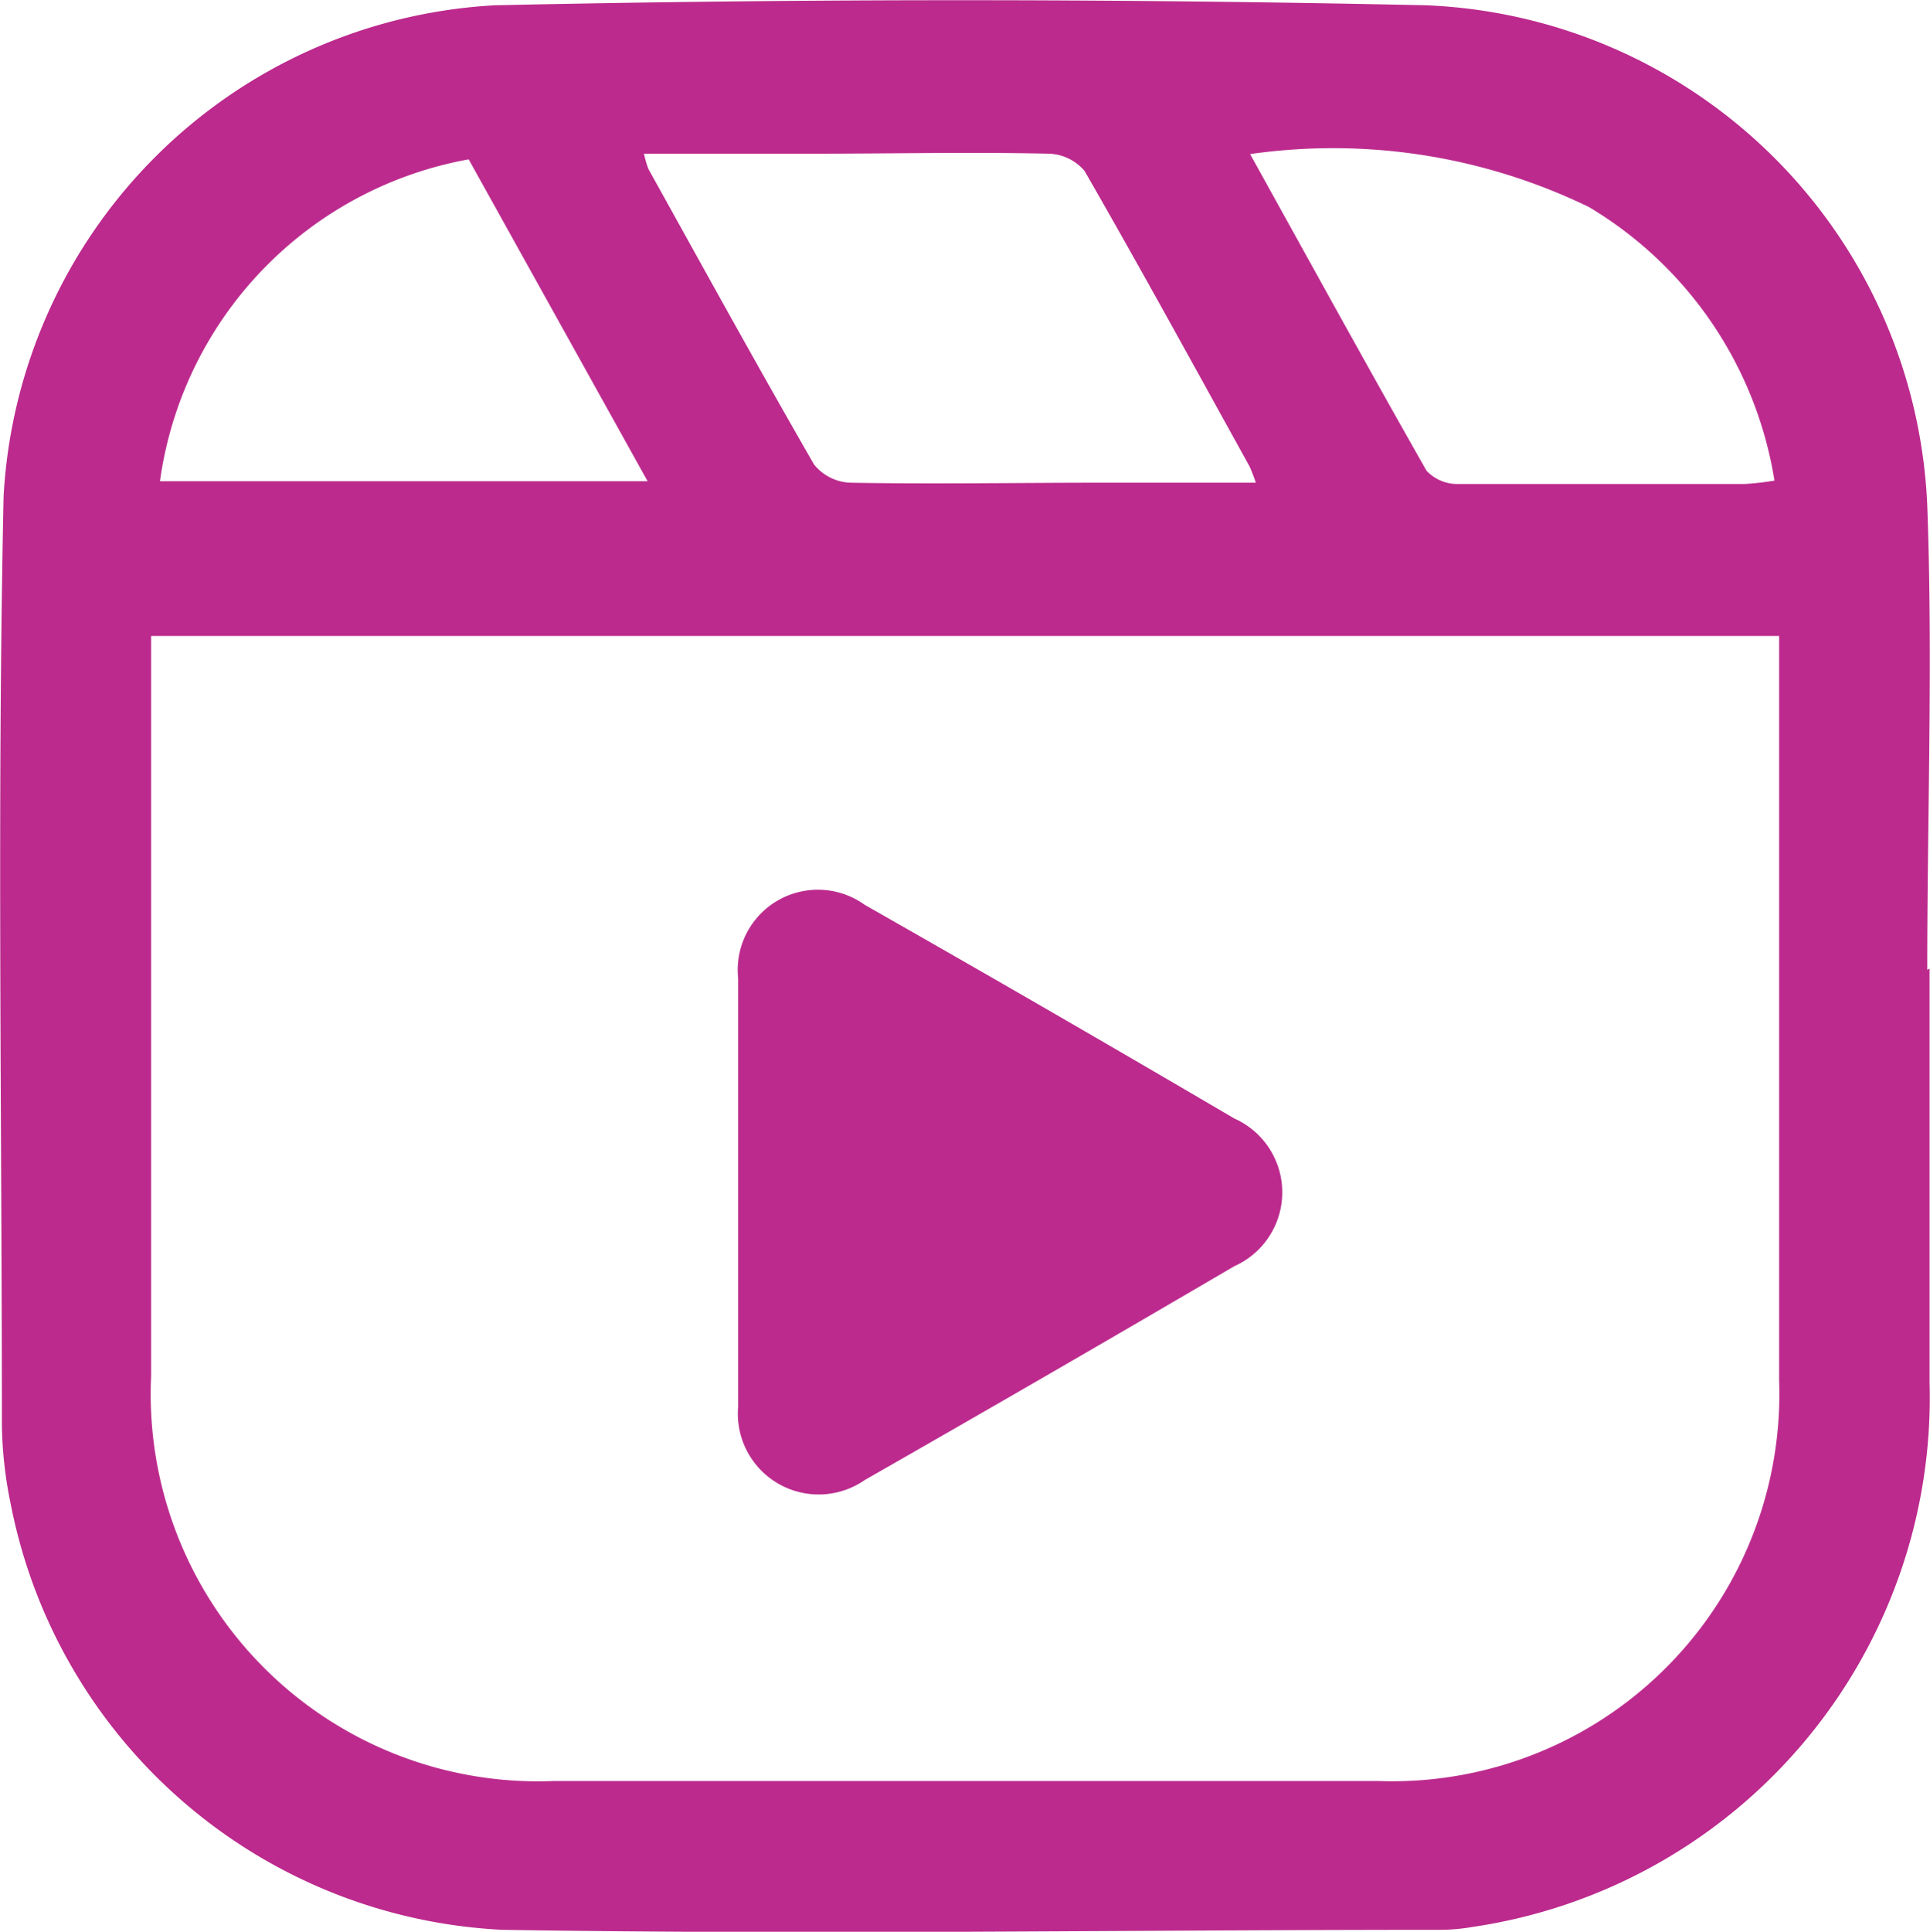 <svg xmlns="http://www.w3.org/2000/svg" xmlns:xlink="http://www.w3.org/1999/xlink" width="9.146" height="9.152" viewBox="0 0 9.146 9.152">
  <defs>
    <clipPath id="clip-path">
      <rect id="Rectangle_2498" data-name="Rectangle 2498" width="9.146" height="9.152" fill="#bc2a8d"/>
    </clipPath>
  </defs>
  <g id="Groupe_20" data-name="Groupe 20" clip-path="url(#clip-path)">
    <path id="Tracé_7" data-name="Tracé 7" d="M9.144,4.588c0,.654,0,1.308,0,1.962A2.536,2.536,0,0,1,6.974,9.129a.887.887,0,0,1-.15.013c-1.481,0-2.963.024-4.444,0A2.5,2.5,0,0,1,.051,7.126,1.984,1.984,0,0,1,.009,6.76c0-1.47-.023-2.941.008-4.41A2.466,2.466,0,0,1,2.347.024q2.2-.048,4.41,0a2.478,2.478,0,0,1,2.376,2.37c.027.731,0,1.464,0,2.2ZM.716,3.012V3.2q0,1.66,0,3.32A1.835,1.835,0,0,0,2.624,8.437q1.953,0,3.907,0a1.835,1.835,0,0,0,1.9-1.9q0-1.668,0-3.337V3.012ZM3.051.723A.445.445,0,0,0,3.073.8c.26.468.518.937.785,1.4a.232.232,0,0,0,.172.086c.4.007.793,0,1.19,0h.731a.722.722,0,0,0-.03-.078c-.259-.468-.516-.938-.782-1.4A.232.232,0,0,0,4.968.727c-.369-.008-.737,0-1.106,0H3.051M5.924.729c.288.519.558,1.011.836,1.5a.2.2,0,0,0,.153.063c.452,0,.9,0,1.356,0a1.349,1.349,0,0,0,.14-.016A1.85,1.85,0,0,0,7.53.98,2.775,2.775,0,0,0,5.924.729M.758,2.279H3.069L2.221.754A1.8,1.8,0,0,0,.758,2.279" transform="translate(0 0.001)" fill="#bc2a8d"/>
    <path id="Tracé_8" data-name="Tracé 8" d="M104.258,127.07c0-.335,0-.67,0-1a.38.38,0,0,1,.6-.348q.879.5,1.751,1.012a.383.383,0,0,1,0,.7q-.872.511-1.751,1.013a.383.383,0,0,1-.6-.348c0-.34,0-.681,0-1.021" transform="translate(-100.76 -121.435)" fill="#bc2a8d"/>
  </g>
</svg>
